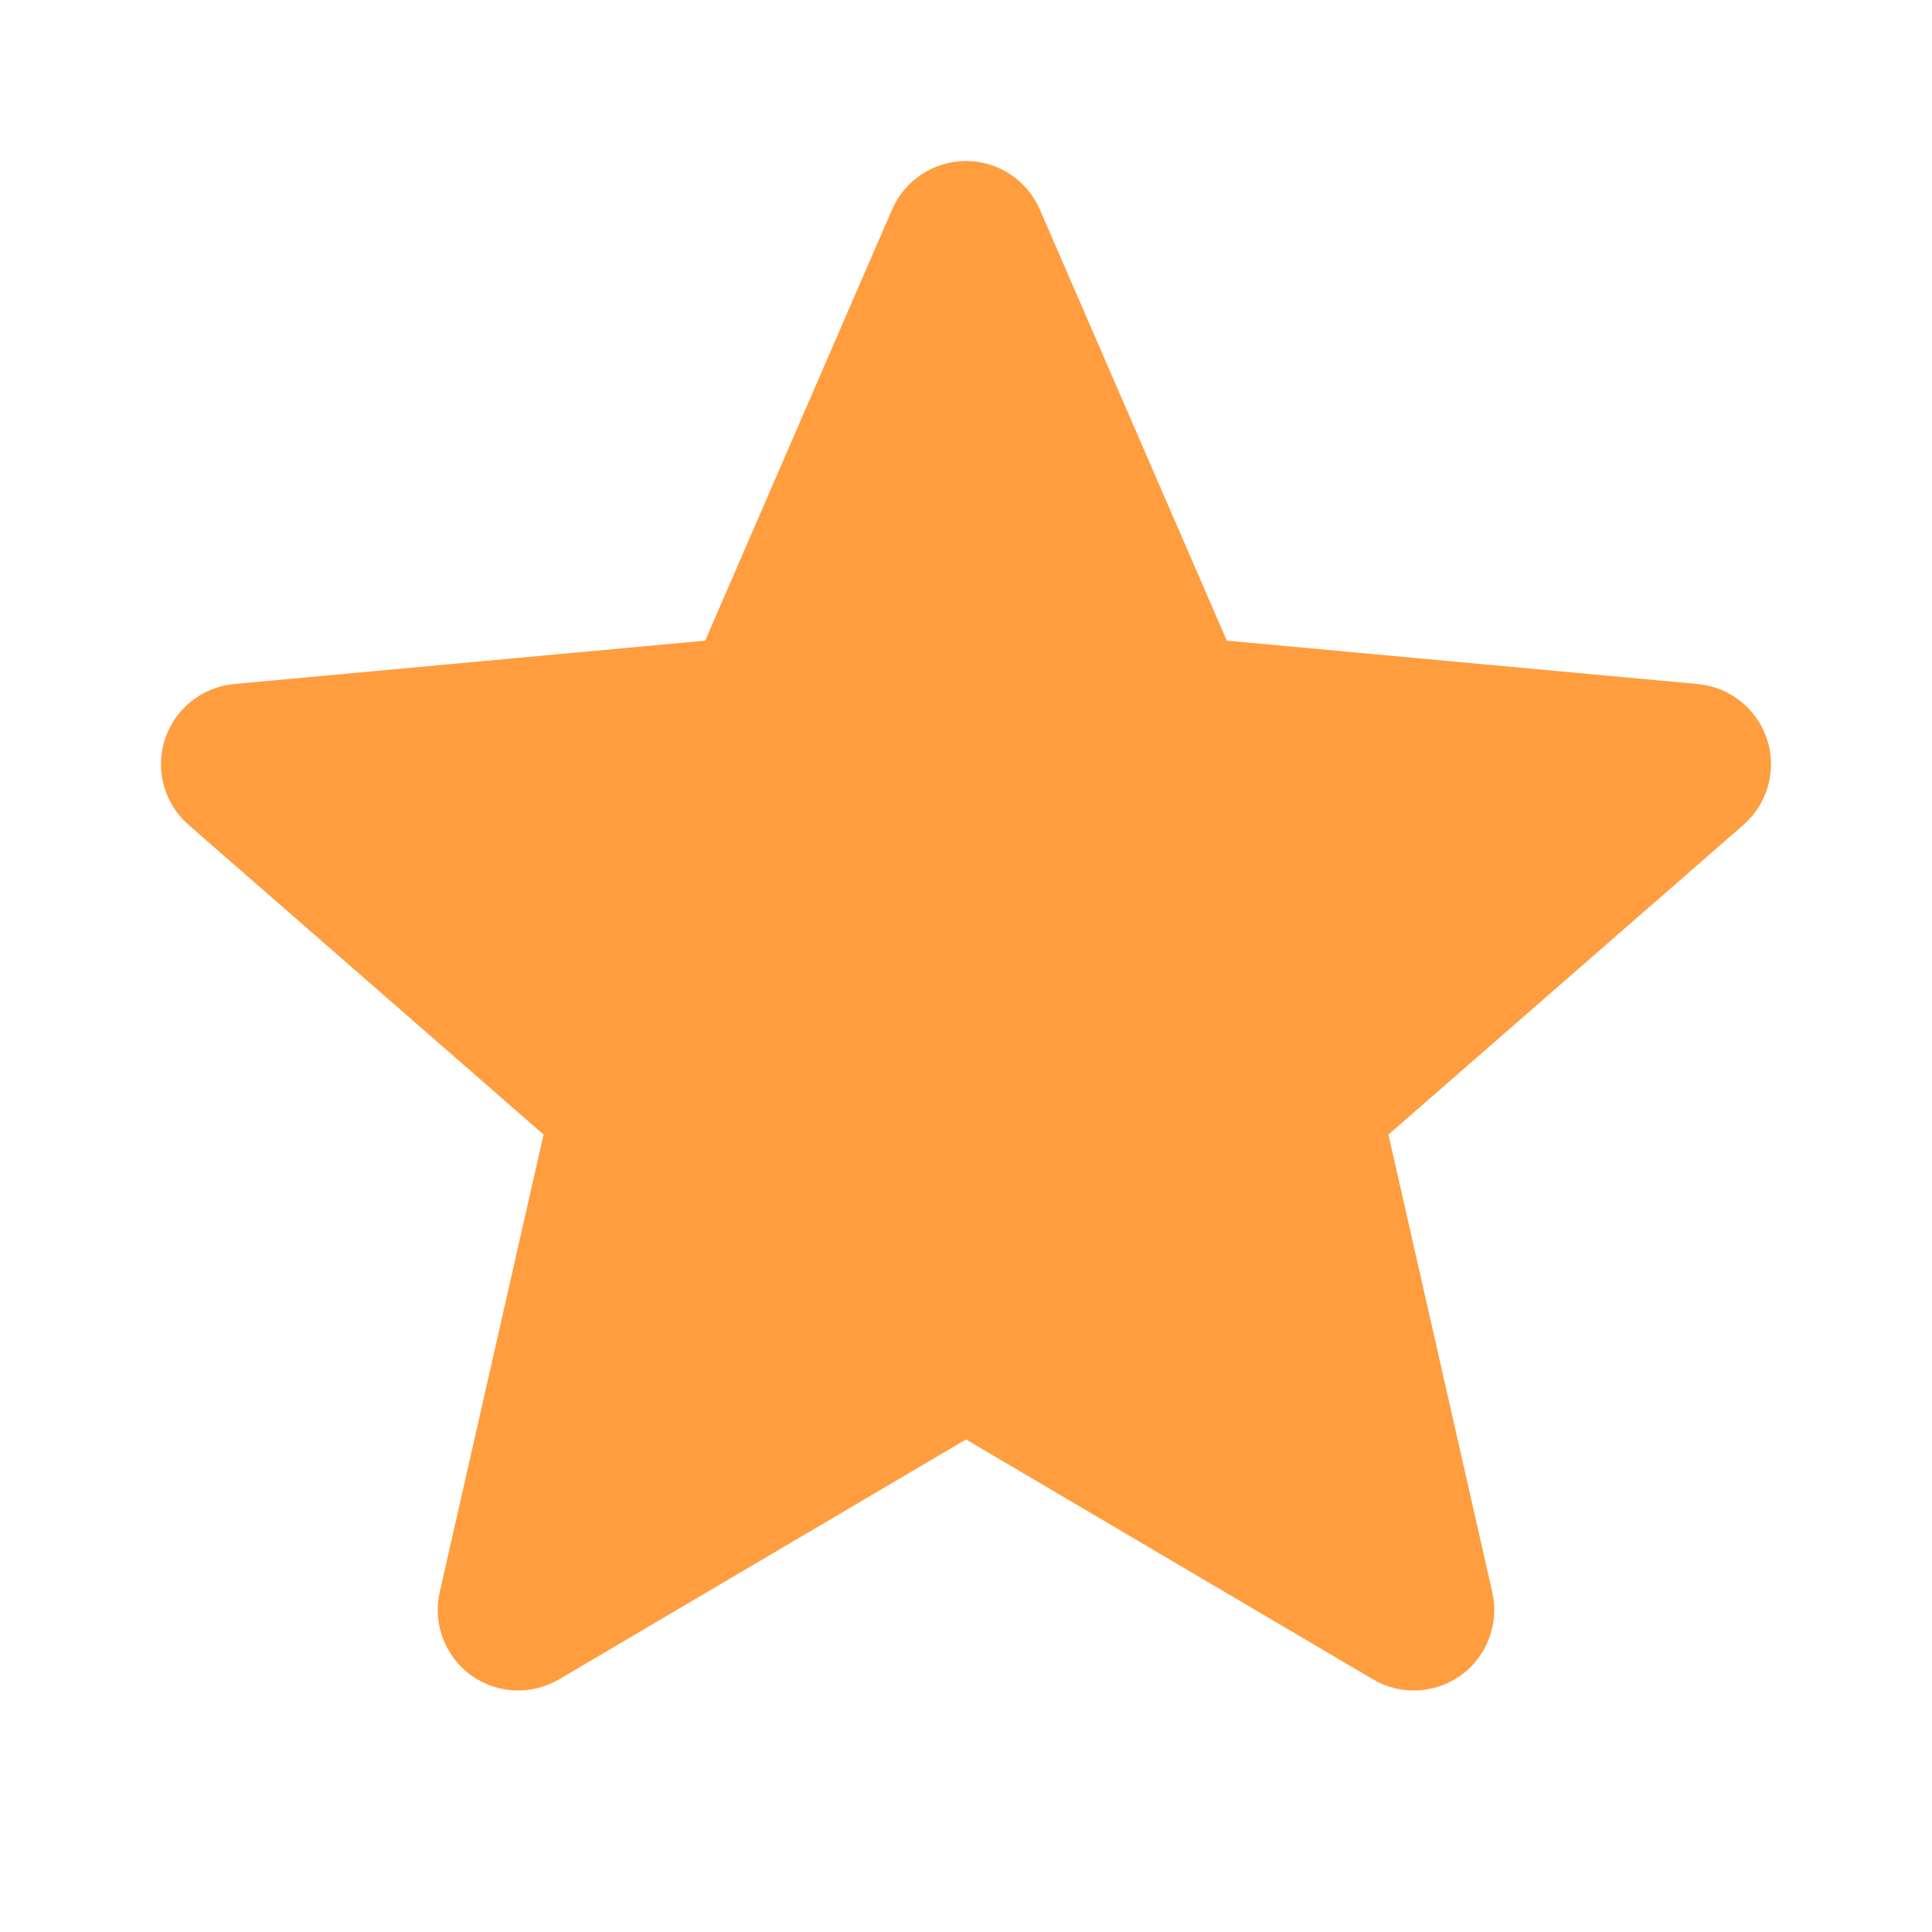 <svg width="20" height="20" viewBox="0 0 20 20" fill="none" xmlns="http://www.w3.org/2000/svg">
<path d="M10.764 2.168C10.632 1.864 10.332 1.667 10 1.667C9.668 1.667 9.367 1.864 9.235 2.168L7.3 6.632L2.423 7.081C2.091 7.112 1.81 7.338 1.707 7.655C1.604 7.972 1.701 8.32 1.952 8.539L5.627 11.745L4.552 16.482C4.478 16.807 4.605 17.144 4.873 17.34C5.142 17.536 5.501 17.553 5.788 17.384L10 14.901L14.212 17.384C14.498 17.553 14.858 17.536 15.127 17.34C15.395 17.144 15.521 16.807 15.448 16.482L14.373 11.745L18.048 8.539C18.299 8.32 18.395 7.972 18.293 7.655C18.19 7.338 17.908 7.112 17.576 7.081L12.7 6.632L10.764 2.168Z" fill="#FF9D3F"/>
</svg>
